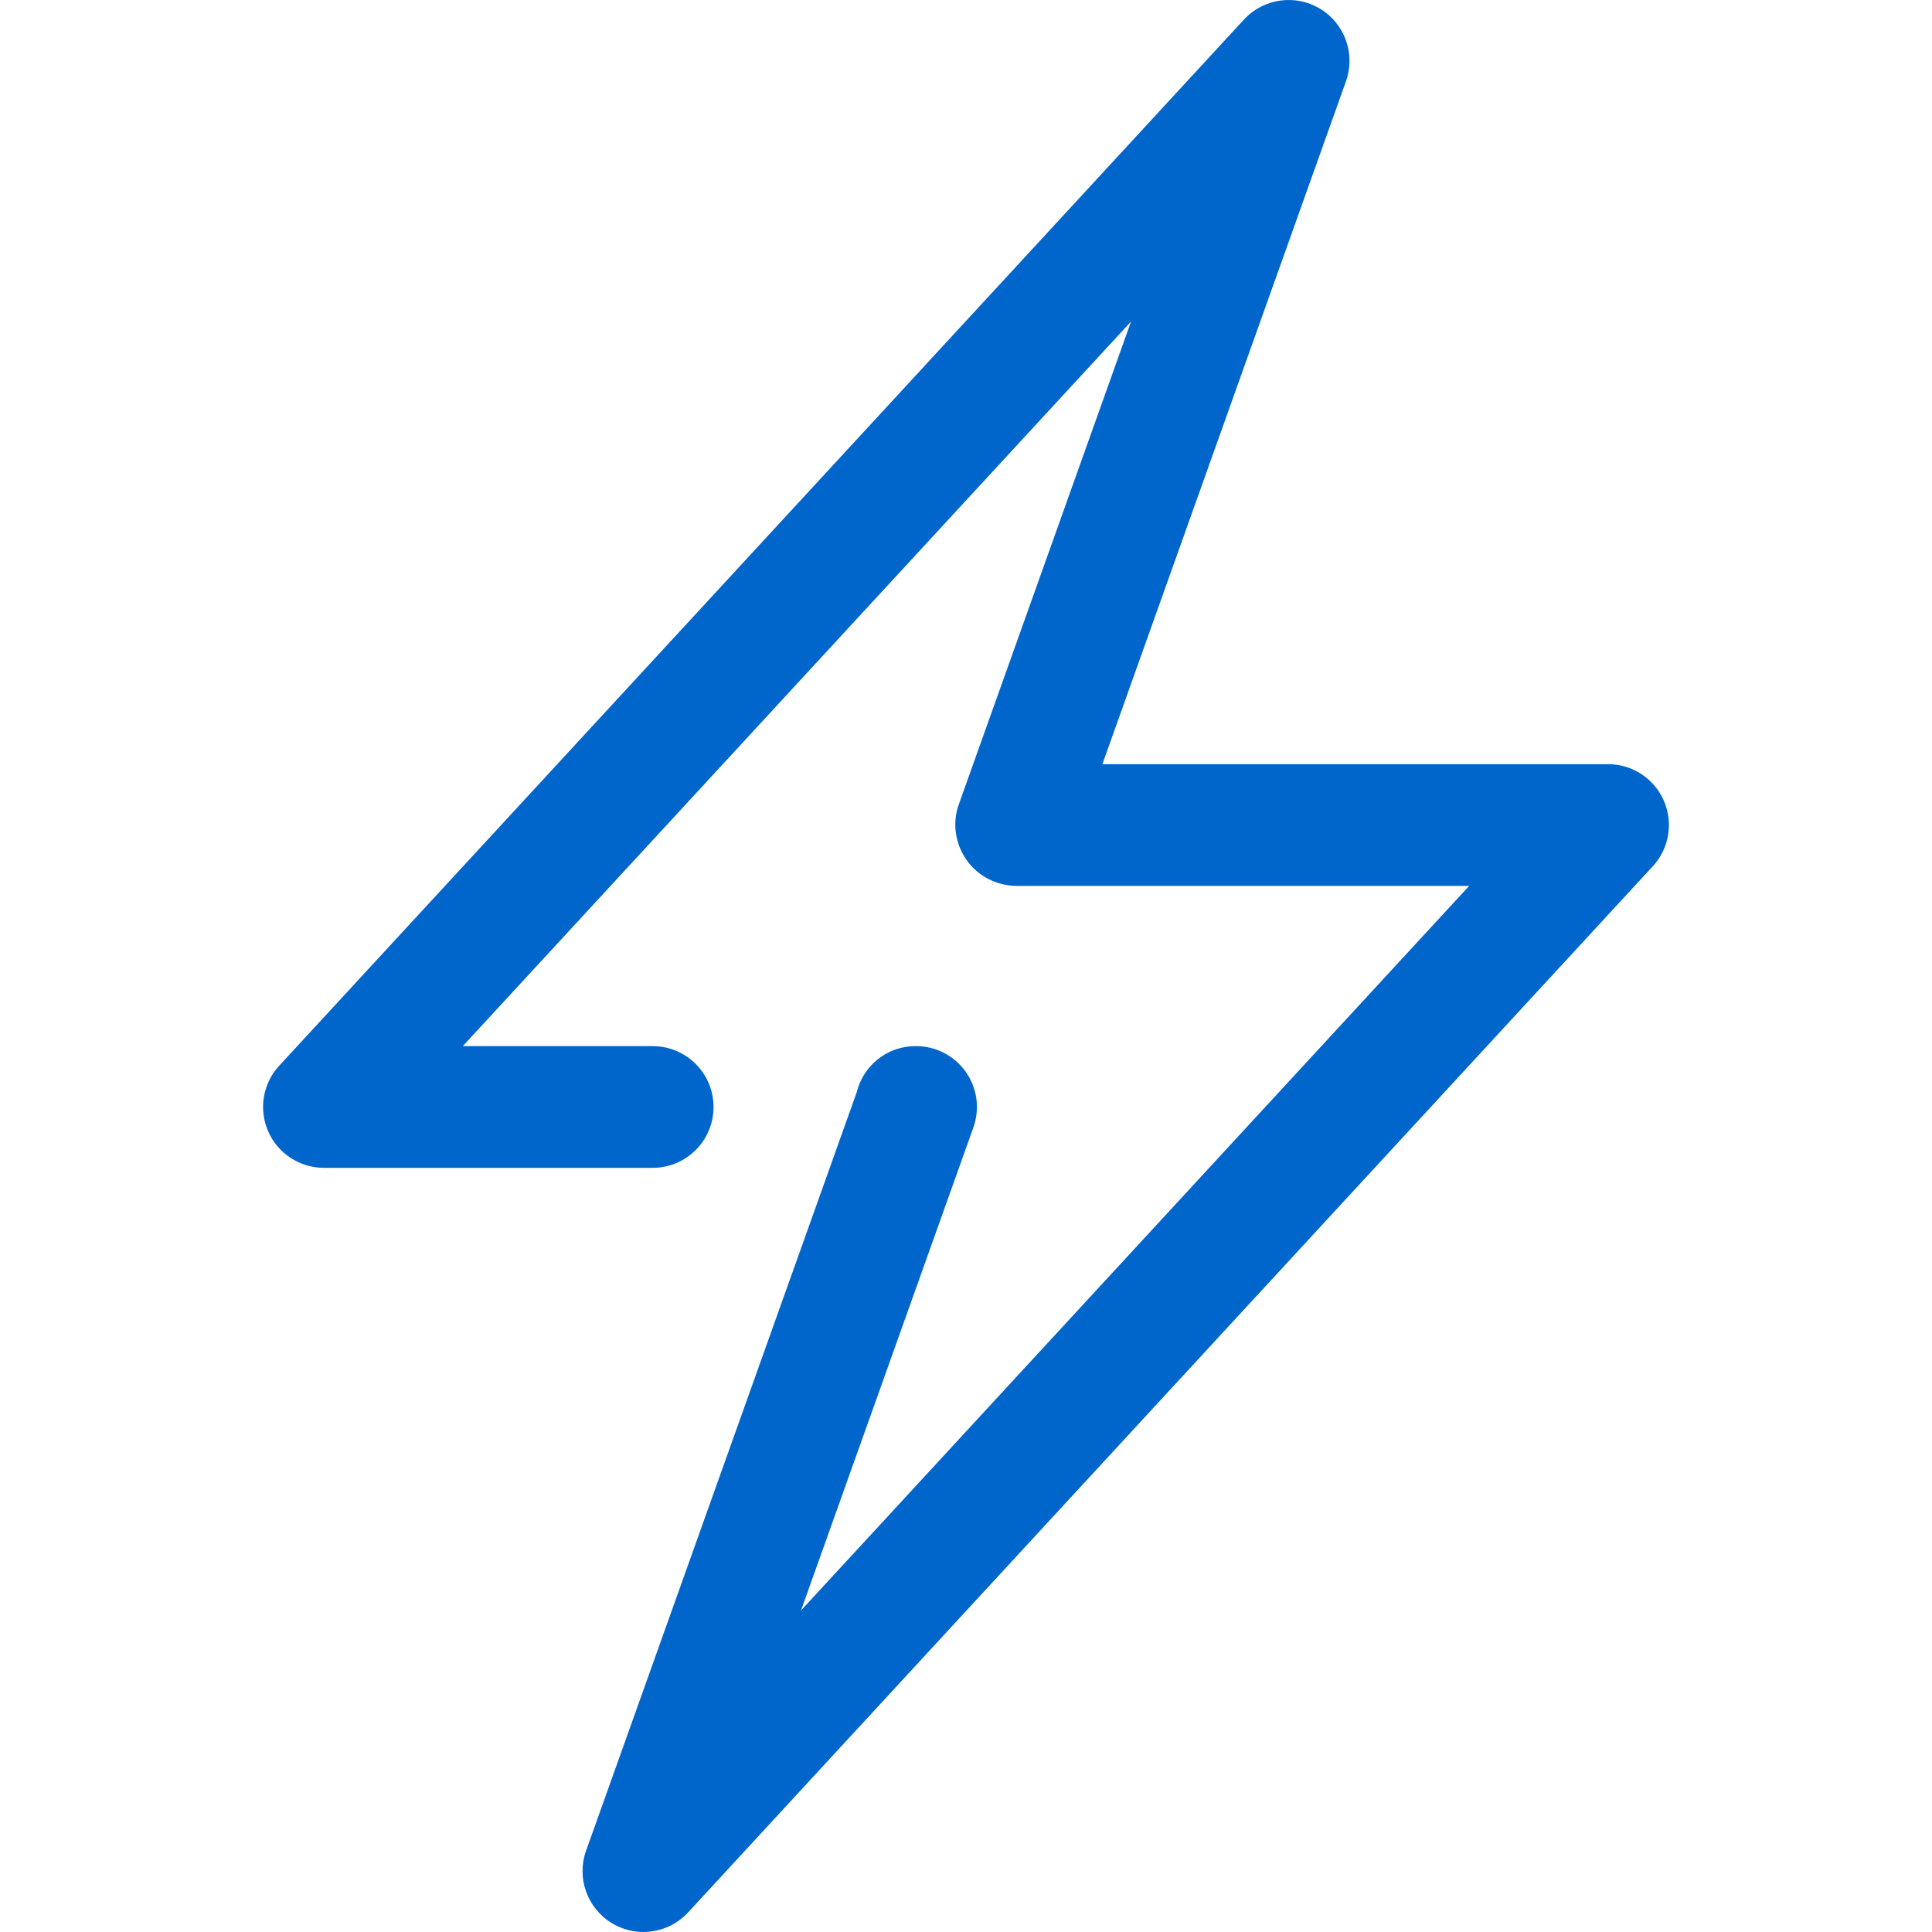 <?xml version="1.0" encoding="iso-8859-1"?>
<!-- Generator: Adobe Illustrator 17.1.0, SVG Export Plug-In . SVG Version: 6.00 Build 0)  -->
<!DOCTYPE svg PUBLIC "-//W3C//DTD SVG 1.1//EN" "http://www.w3.org/Graphics/SVG/1.1/DTD/svg11.dtd">
<svg version="1.1" id="Capa_1" xmlns="http://www.w3.org/2000/svg" xmlns:xlink="http://www.w3.org/1999/xlink" x="0px" y="0px"
	 viewBox="0 0 238.126 238.126" style="enable-background:new 0 0 238.126 238.126;" xml:space="preserve">
<g fill="#0066CC">
<path d="M205.071,98.678c-1.194-2.728-3.891-4.49-6.869-4.49h-62.33l30.023-84.167c1.197-3.357-0.134-7.094-3.184-8.938
	c-3.052-1.845-6.979-1.287-9.395,1.333L34.411,131.355c-2.019,2.189-2.551,5.366-1.355,8.094c1.194,2.728,3.891,4.49,6.869,4.49
	h40.521c4.143,0,7.5-3.358,7.5-7.5s-3.357-7.5-7.5-7.5H57.043l82.365-89.315l-21.24,59.543c-0.818,2.297-0.432,4.849,0.974,6.842
	c1.405,1.993,3.73,3.178,6.169,3.178h55.772l-82.353,89.305l21.243-59.533c0.82-2.297,0.472-4.849-0.934-6.842
	s-3.691-3.179-6.13-3.179h-0.074c-3.525,0-6.455,2.432-7.25,5.709l-33.348,93.456c-1.198,3.357,0.133,7.094,3.183,8.938
	c1.205,0.729,2.547,1.083,3.878,1.083c2.039,0,4.055-0.831,5.517-2.416l118.899-128.938
	C205.734,104.582,206.266,101.406,205.071,98.678z"/>
</g>
</svg>
